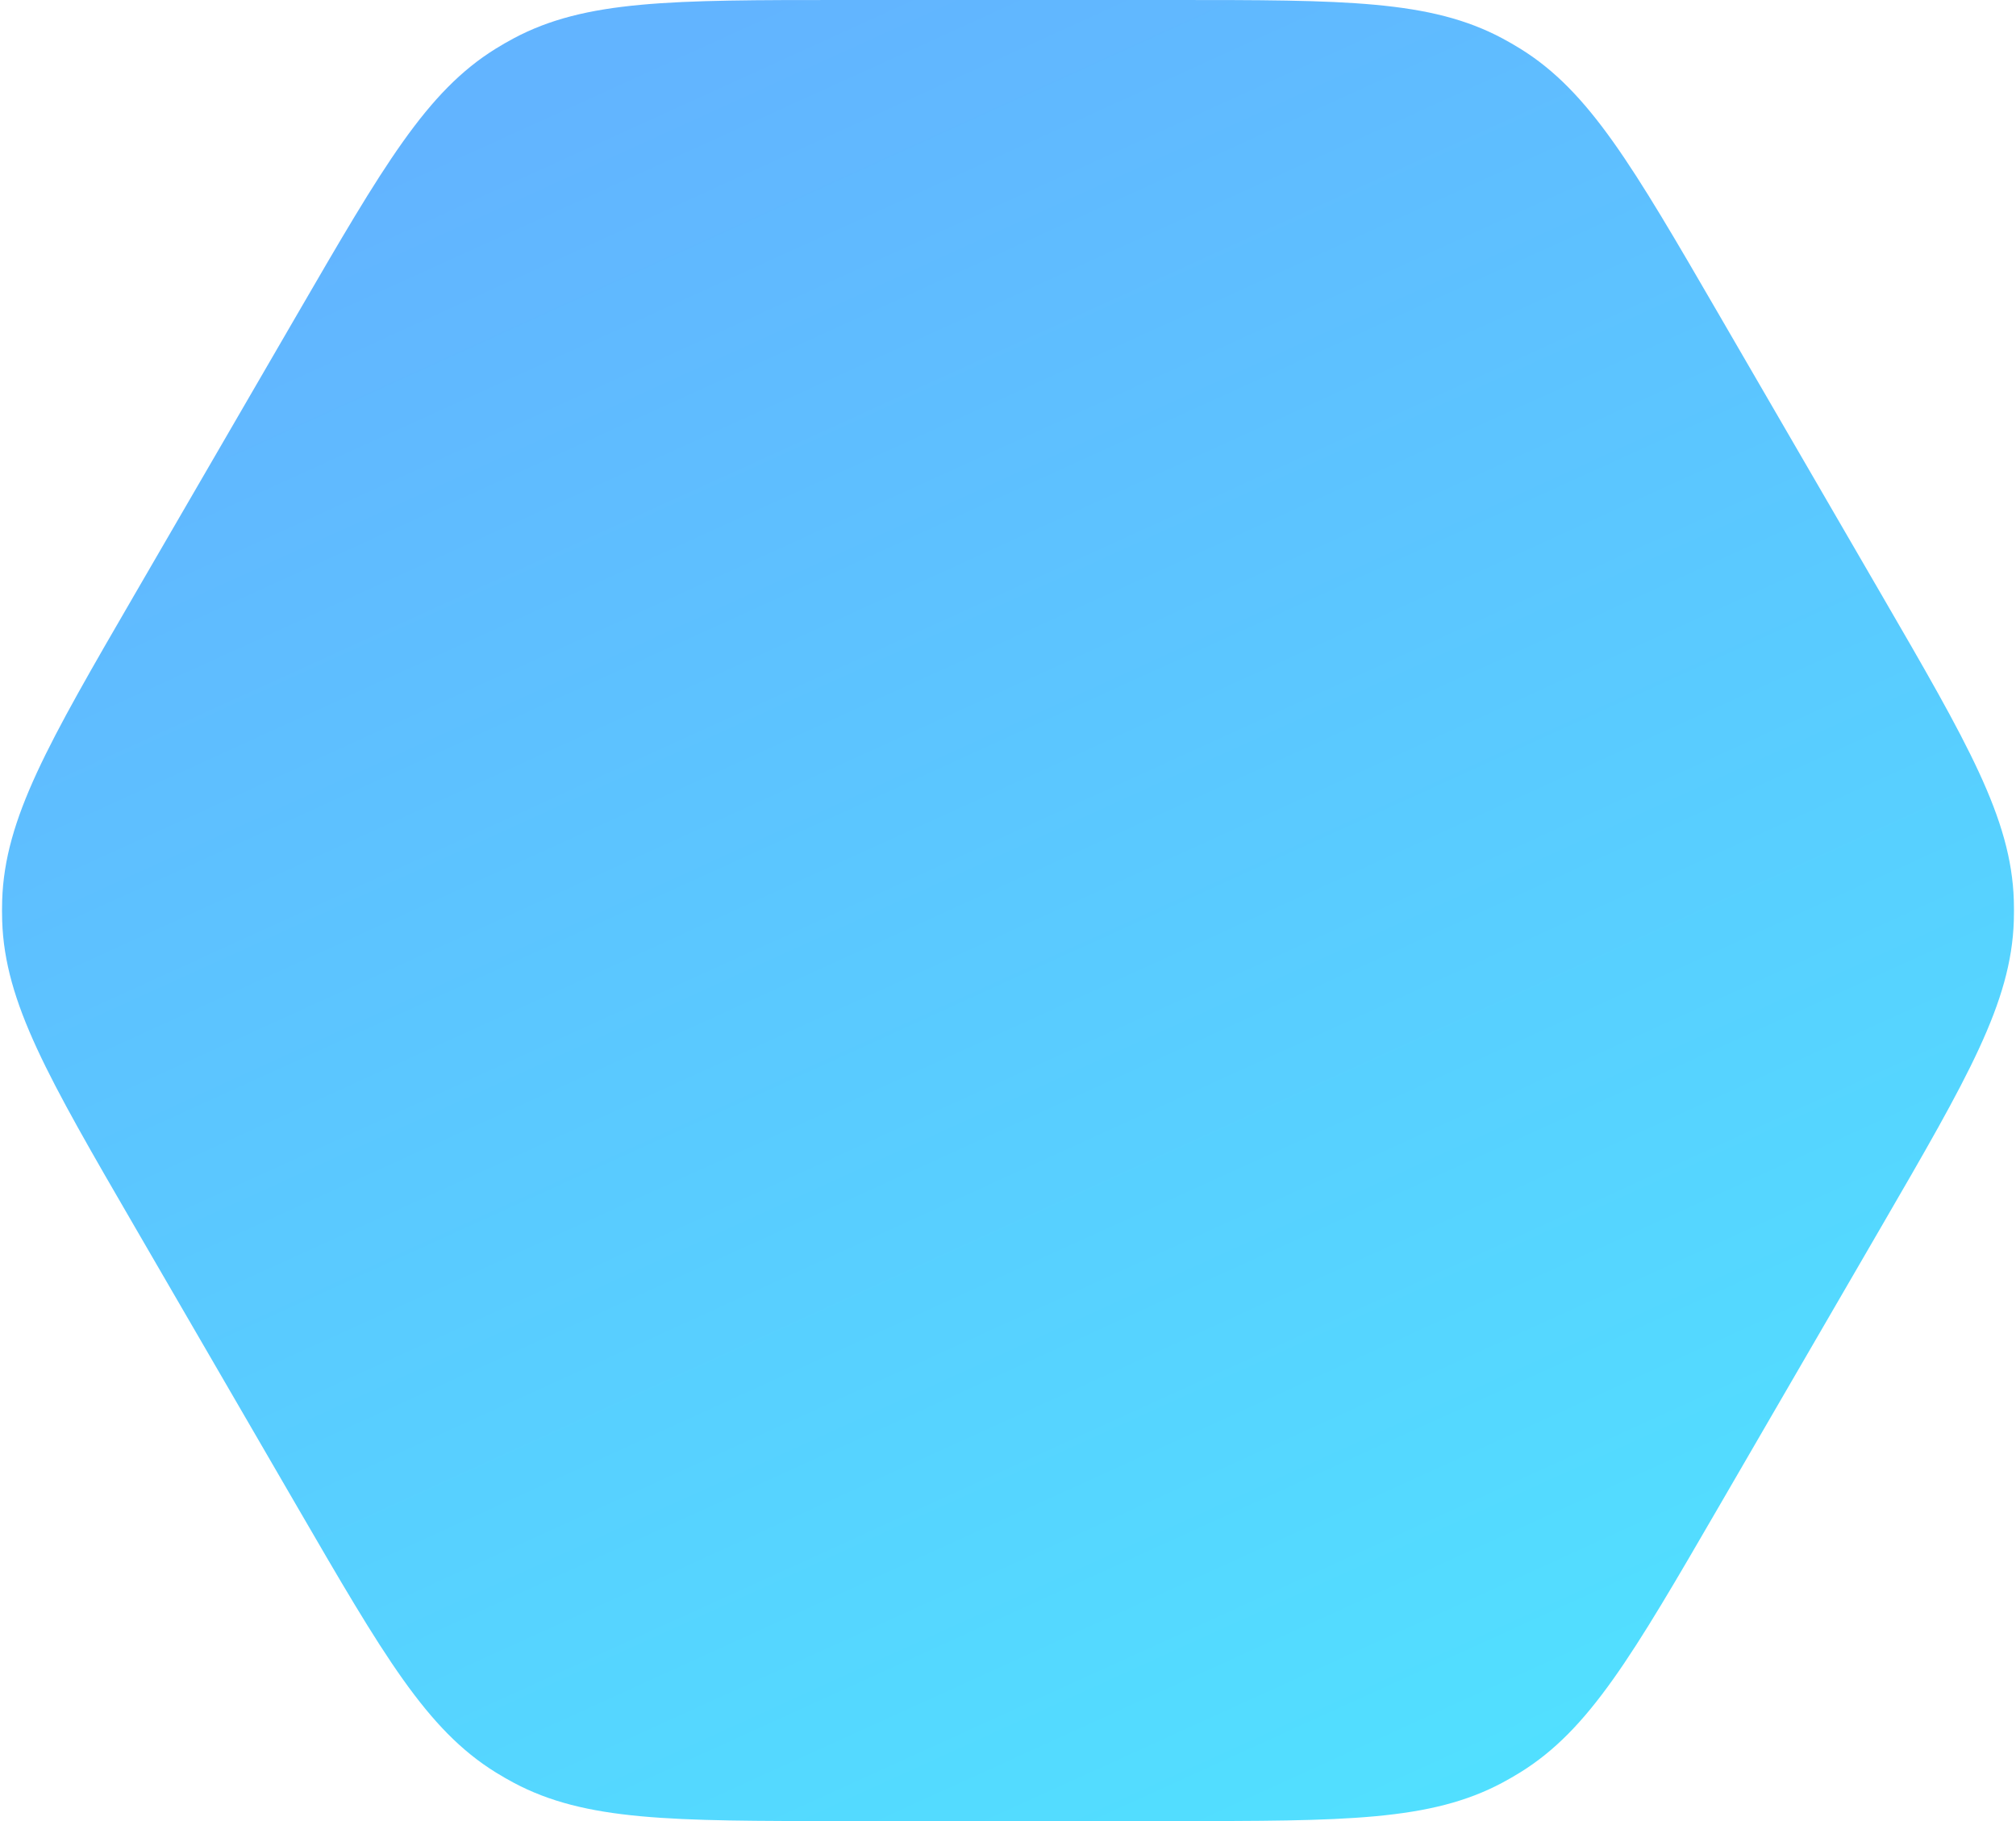 <svg width="124" height="112" fill="none" xmlns="http://www.w3.org/2000/svg"><path d="M8.303 36.524C2.963 45.725.293 50.325.134 55.37c-.013.42-.013.841 0 1.262.16 5.044 2.83 9.644 8.169 18.845l9.982 17.2c5.3 9.132 7.95 13.698 12.213 16.334.356.22.718.429 1.087.626C36.005 112 41.285 112 51.843 112h20.314c10.559 0 15.838 0 20.258-2.364.369-.197.731-.406 1.087-.626 4.263-2.636 6.913-7.202 12.213-16.334l9.982-17.2c5.34-9.201 8.01-13.801 8.169-18.845.013-.42.013-.841 0-1.262-.159-5.044-2.829-9.644-8.169-18.845l-9.982-17.2c-5.3-9.132-7.95-13.698-12.213-16.334-.356-.22-.718-.429-1.087-.626C87.995 0 82.716 0 72.157 0H51.843C41.284 0 36.005 0 31.585 2.364c-.369.197-.731.406-1.087.626-4.263 2.636-6.913 7.202-12.213 16.334l-9.982 17.2z" fill="url(#paint0_linear)" fill-opacity=".7"/><defs><linearGradient id="paint0_linear" x1="138" y1="129.231" x2="73.12" y2="-13.394" gradientUnits="userSpaceOnUse"><stop stop-color="#00E6FF"/><stop offset="1" stop-color="#2094FF"/></linearGradient></defs></svg>